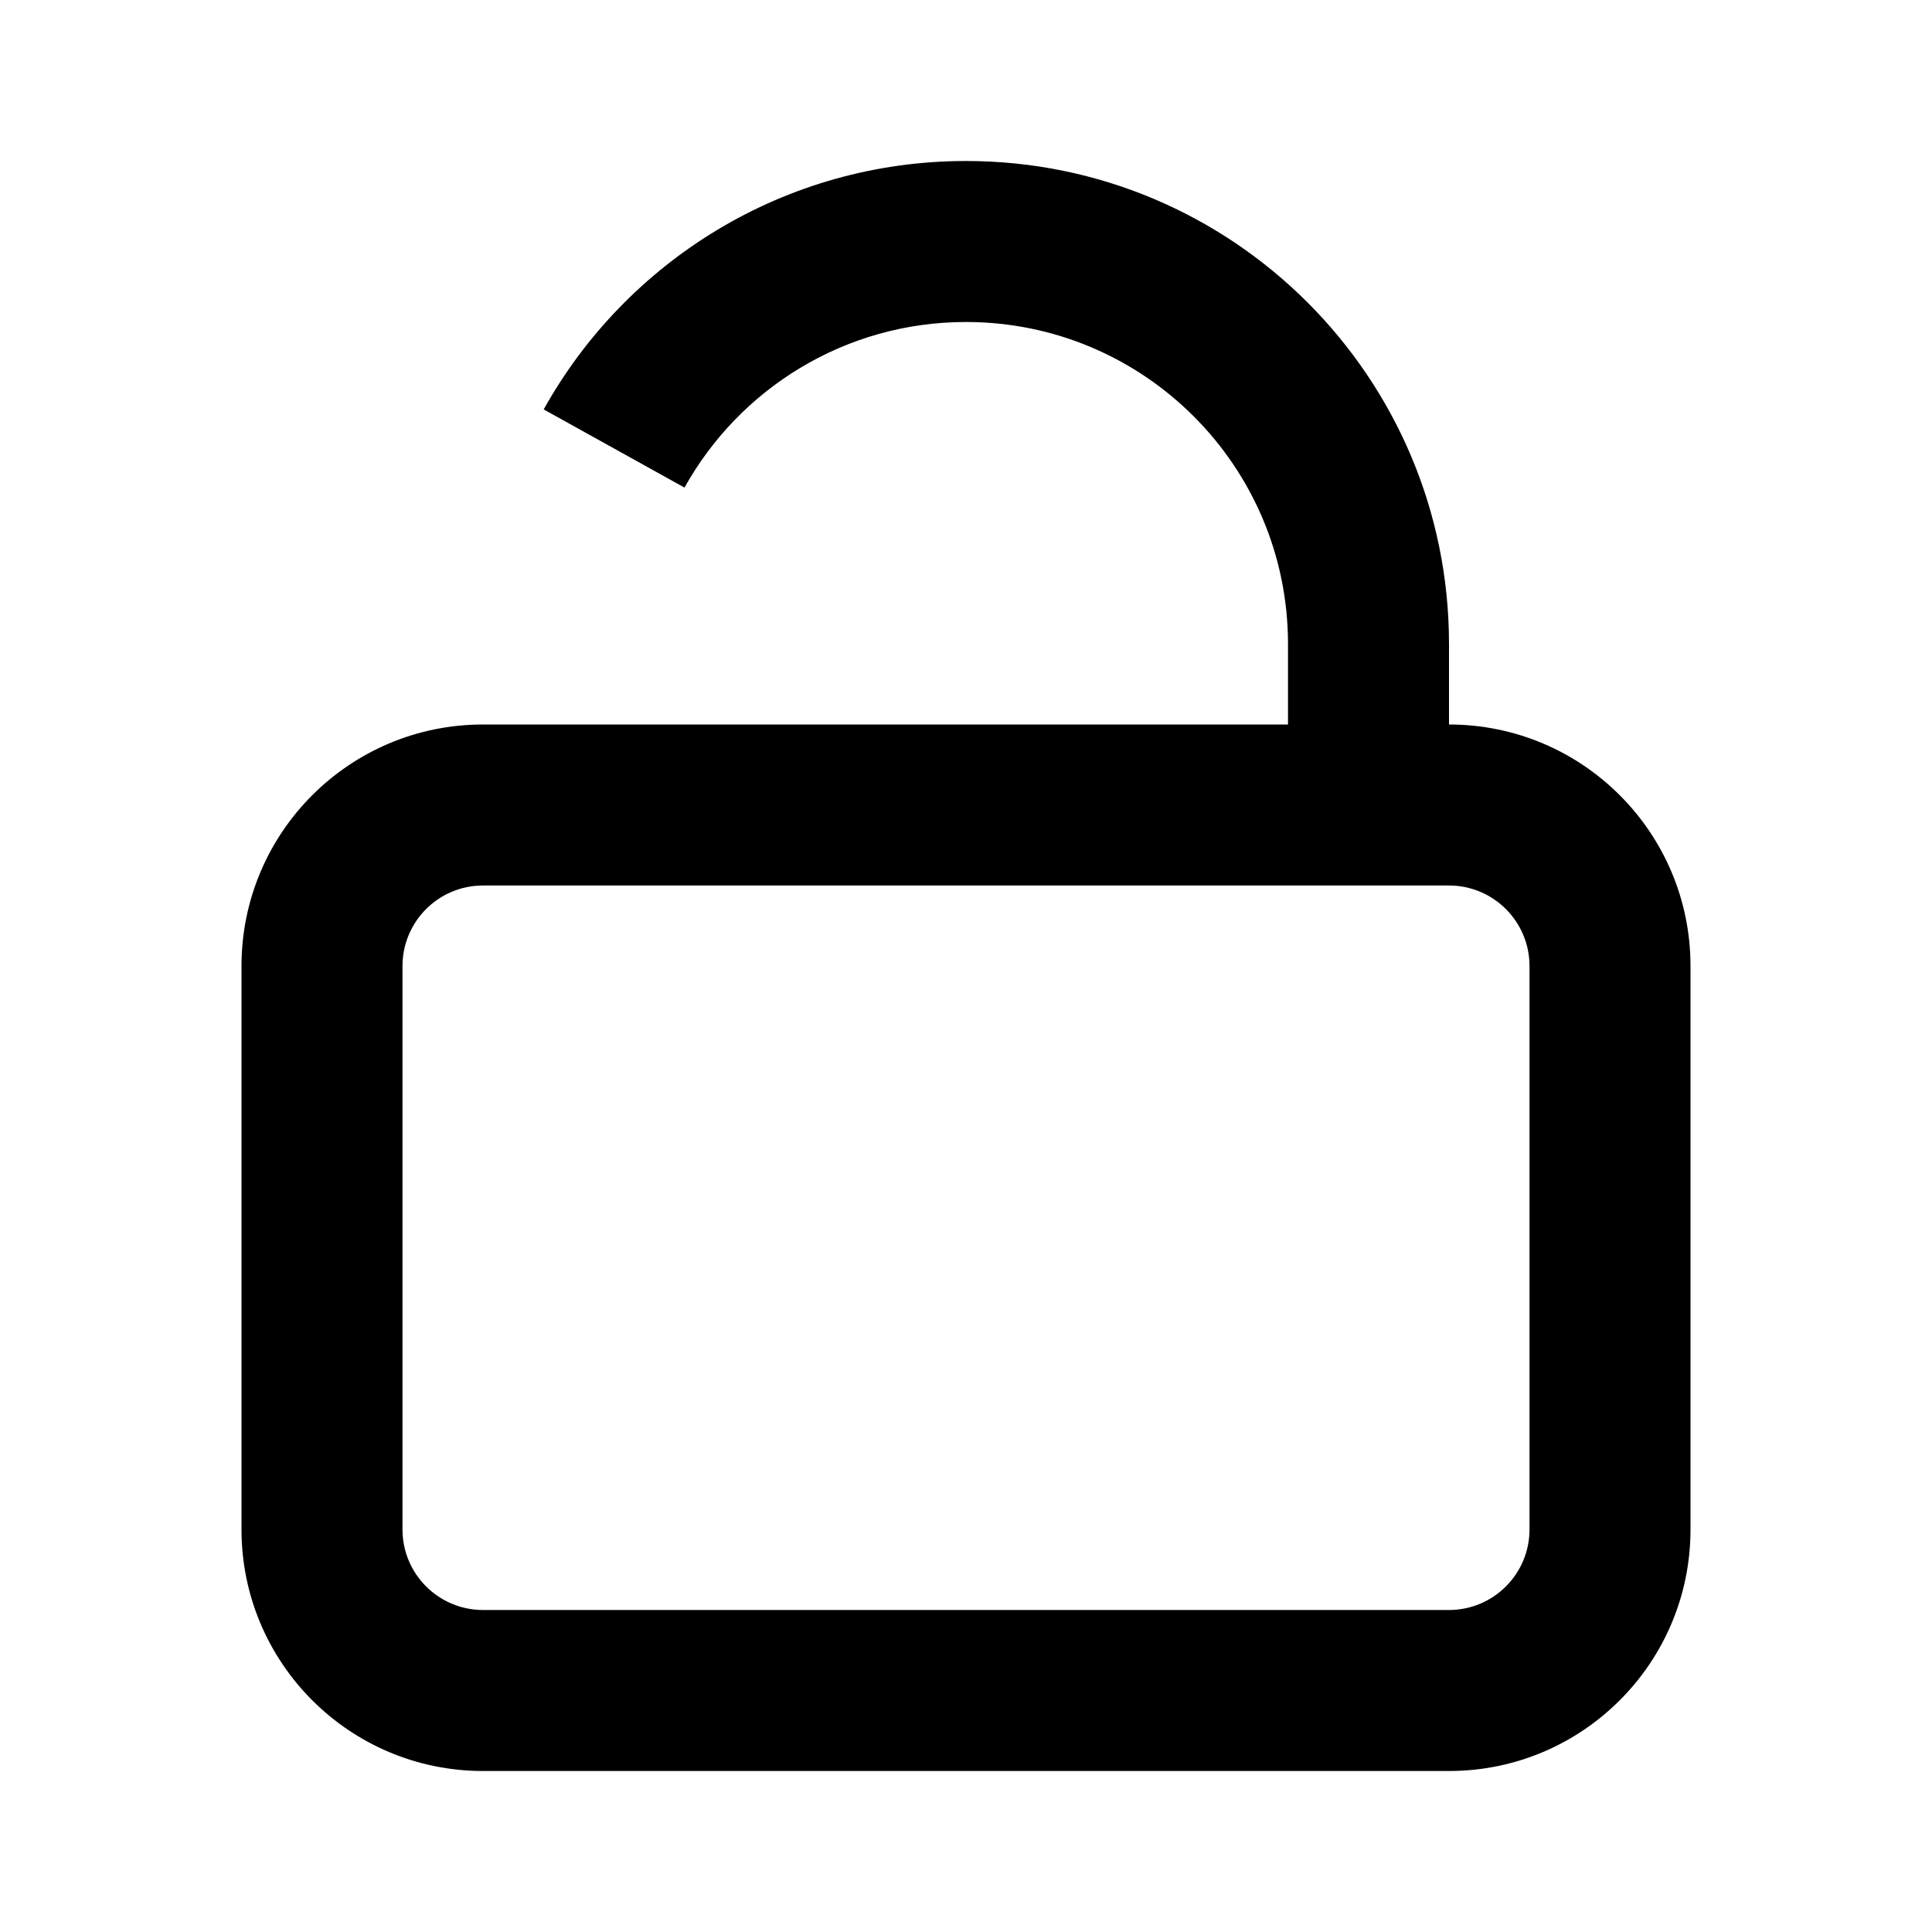 <svg width="24" height="24" viewBox="0 0 24 24" fill="none" xmlns="http://www.w3.org/2000/svg">
<path fill-rule="evenodd" clip-rule="evenodd" d="M12 4C10.496 4 9.186 4.83 8.503 6.057L6.754 5.086C7.779 3.245 9.744 2 12 2C15.314 2 18 4.686 18 8V9C19.657 9 21 10.343 21 12V19C21 20.657 19.657 22 18 22H6C4.343 22 3 20.657 3 19V12C3 10.343 4.343 9 6 9H16V8C16 5.791 14.209 4 12 4ZM6 11H16H18C18.552 11 19 11.448 19 12V19C19 19.552 18.552 20 18 20H6C5.448 20 5 19.552 5 19V12C5 11.448 5.448 11 6 11Z" fill="black"/>
</svg>
